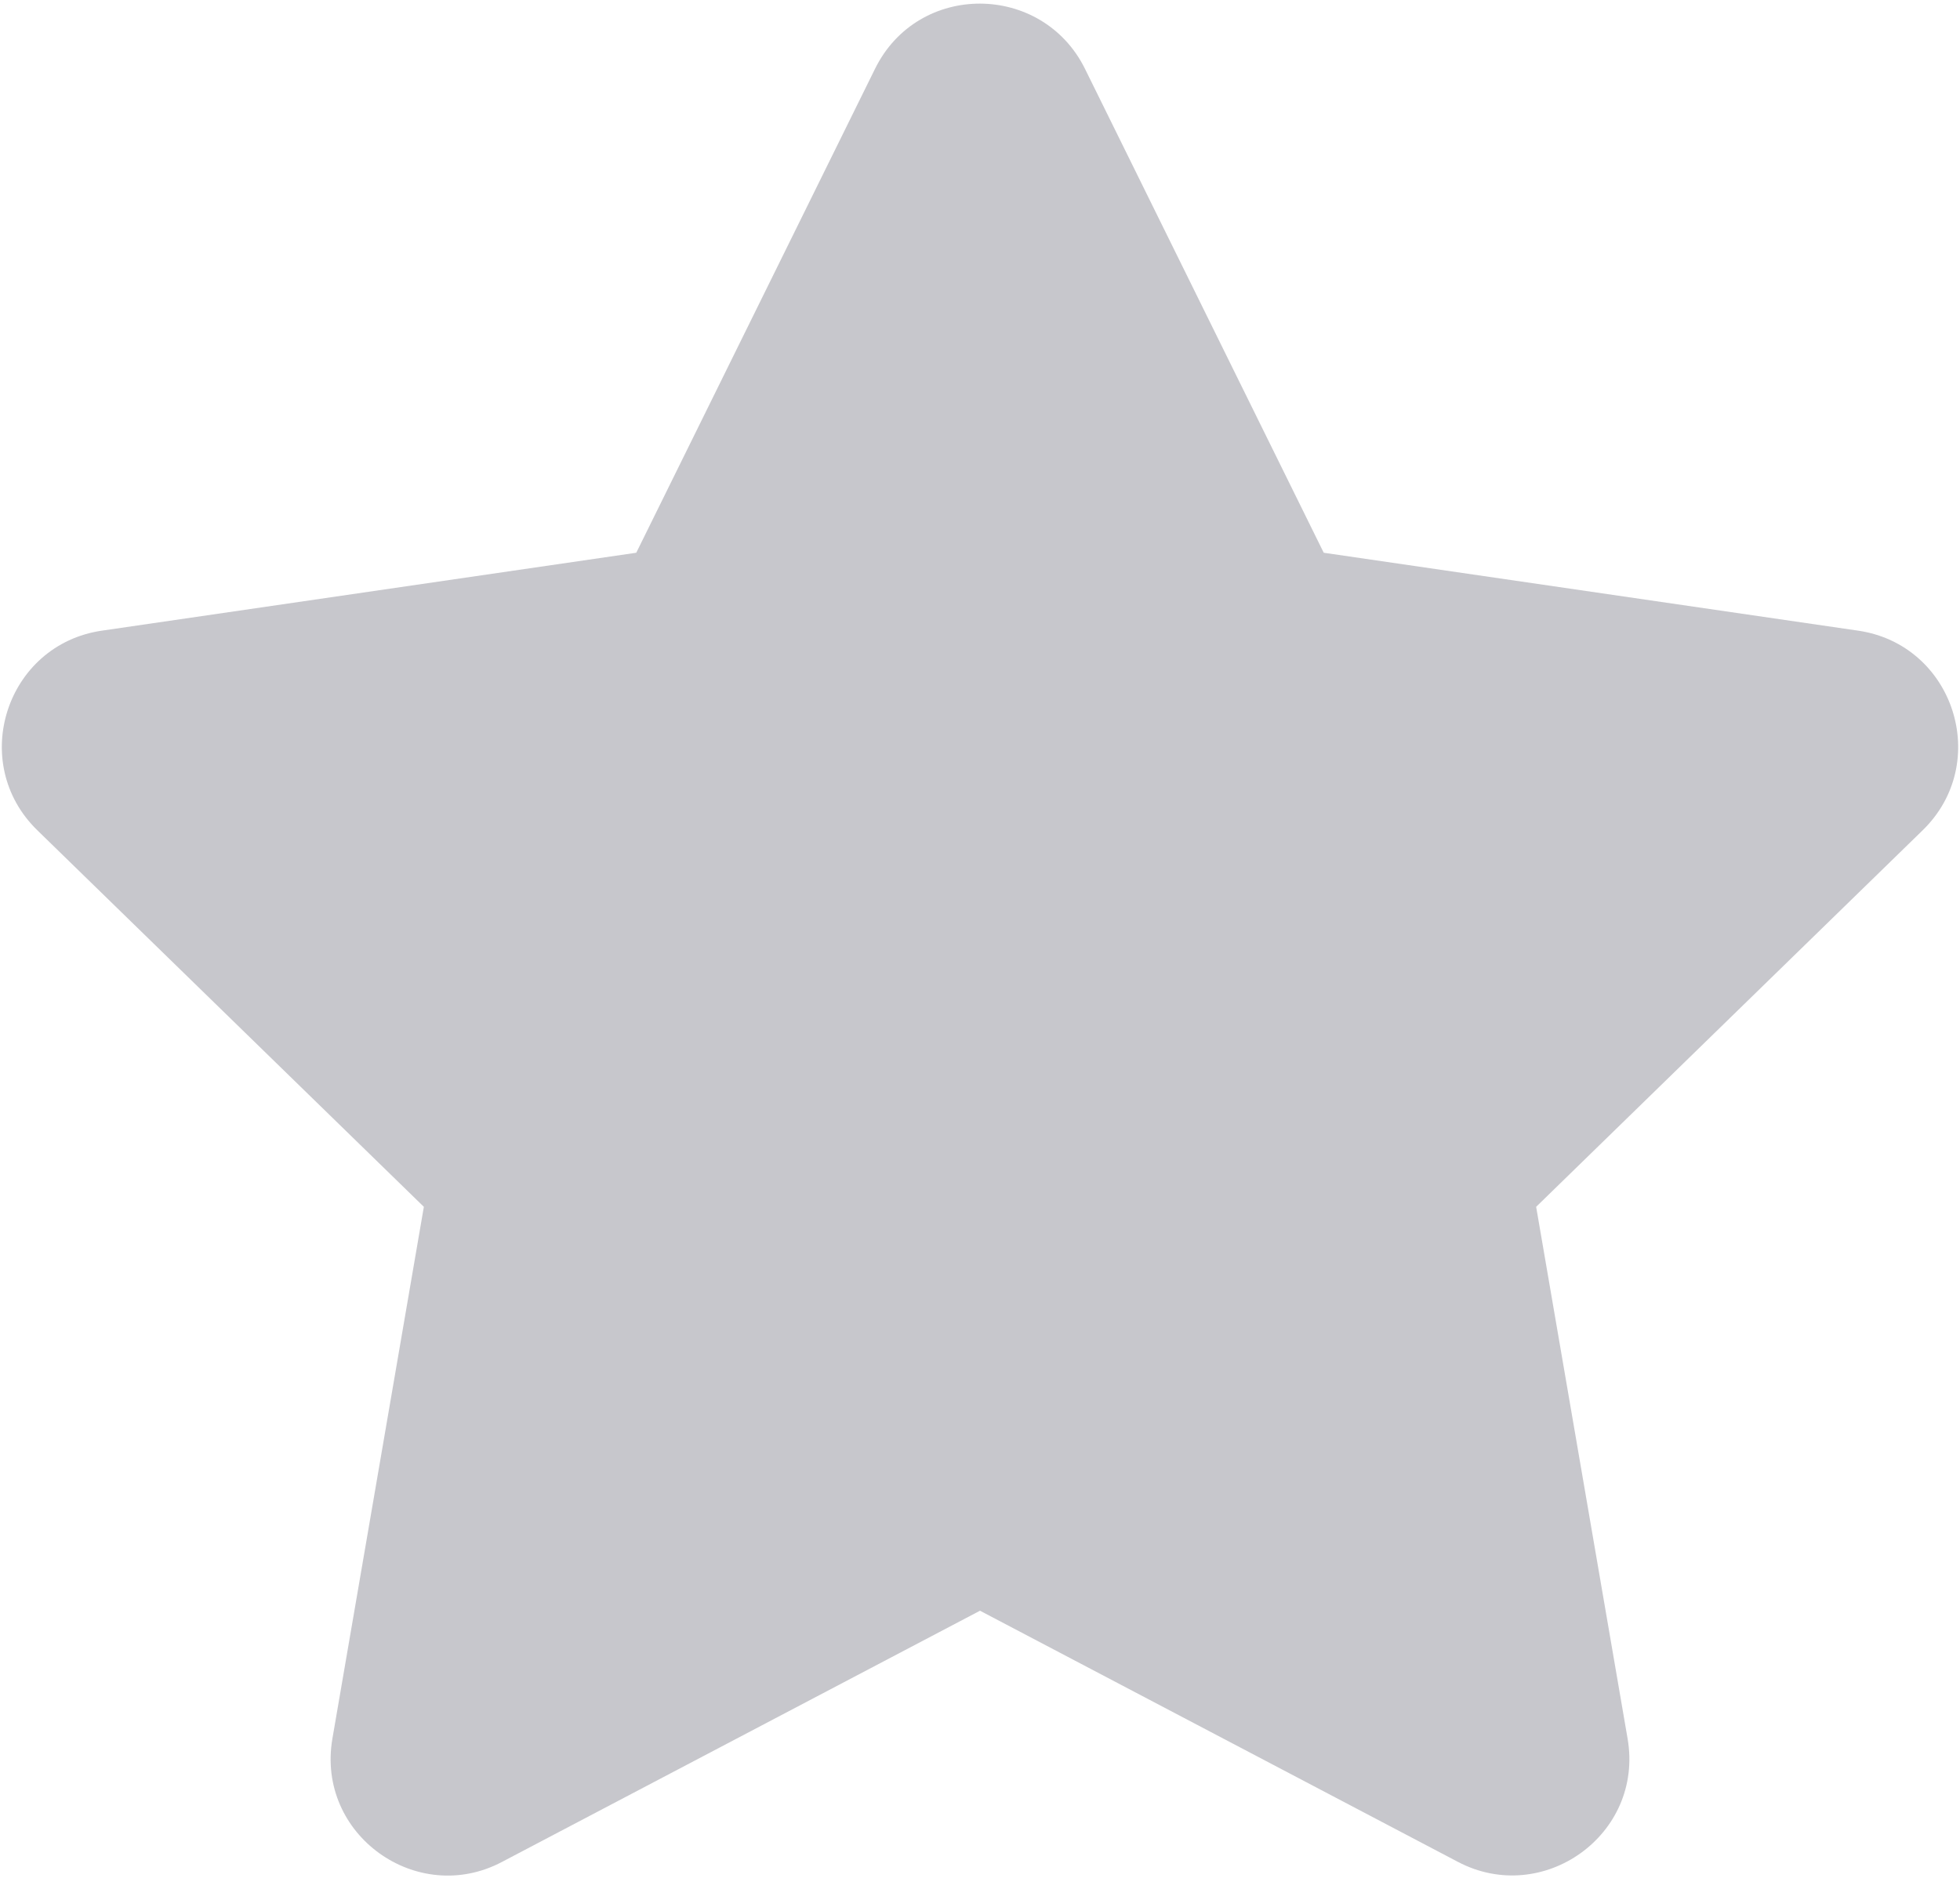 <?xml version="1.0" encoding="UTF-8"?>
<svg width="24px" height="23px" viewBox="0 0 24 23" version="1.1" xmlns="http://www.w3.org/2000/svg" xmlns:xlink="http://www.w3.org/1999/xlink">
    <!-- Generator: Sketch 53.2 (72643) - https://sketchapp.com -->
    <title>star disabled</title>
    <desc>Created with Sketch.</desc>
    <g id="wp-images" stroke="none" stroke-width="1" fill="none" fill-rule="evenodd">
        <g id="star-disabled" fill="#C7C7CC">
            <g id="icon/navigation/star">
                <path d="M10.715,0.842 L7.791,6.77 L1.249,7.724 C0.076,7.894 -0.394,9.34 0.457,10.169 L5.19,14.781 L4.07,21.296 C3.869,22.473 5.109,23.355 6.148,22.804 L12,19.728 L17.852,22.804 C18.891,23.351 20.131,22.473 19.93,21.296 L18.81,14.781 L23.543,10.169 C24.394,9.34 23.924,7.894 22.751,7.724 L16.209,6.77 L13.285,0.842 C12.761,-0.215 11.243,-0.228 10.715,0.842 Z" id="Path"></path>
            </g>
        </g>
    </g>
</svg>